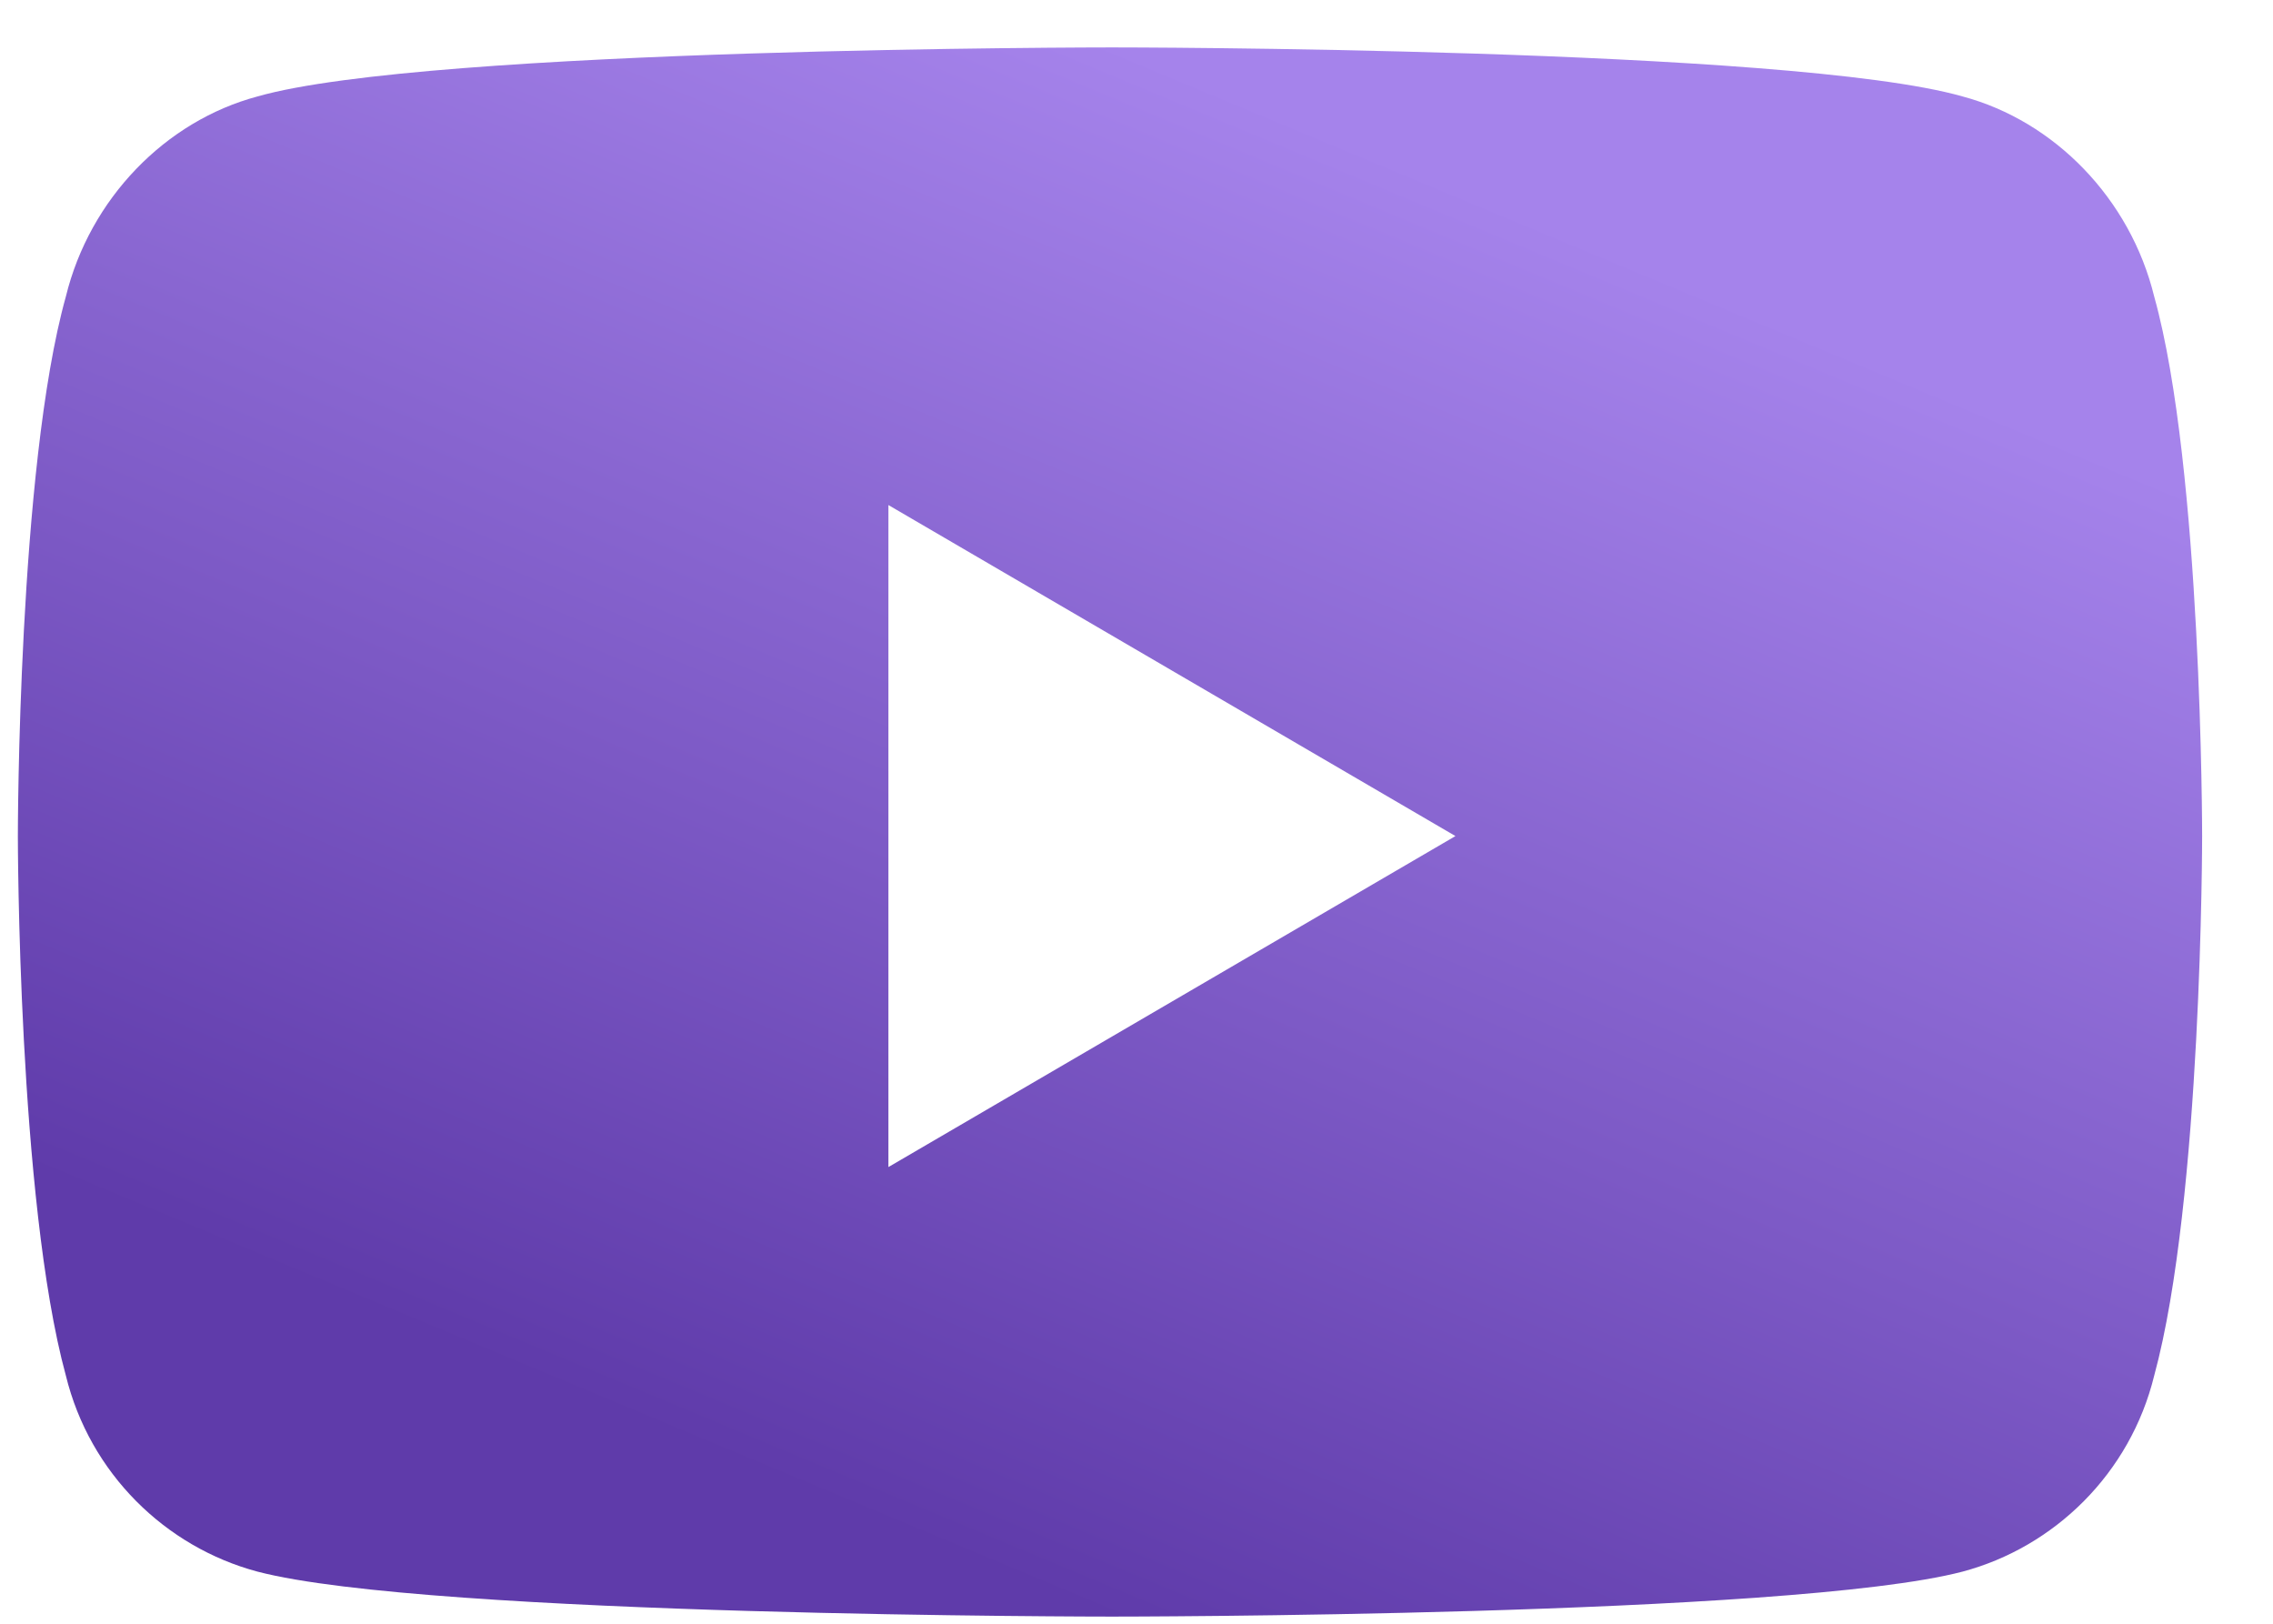 <svg width="28" height="20" viewBox="0 0 28 20" fill="none" xmlns="http://www.w3.org/2000/svg">
<path d="M26.537 3.654C26.242 2.446 25.307 1.49 24.176 1.188C22.061 0.584 13.698 0.584 13.698 0.584C13.698 0.584 5.287 0.584 3.172 1.188C2.04 1.49 1.106 2.446 0.811 3.654C0.22 5.768 0.22 10.298 0.22 10.298C0.22 10.298 0.22 14.778 0.811 16.942C1.106 18.15 2.04 19.056 3.172 19.358C5.287 19.912 13.698 19.912 13.698 19.912C13.698 19.912 22.061 19.912 24.176 19.358C25.307 19.056 26.242 18.15 26.537 16.942C27.127 14.778 27.127 10.298 27.127 10.298C27.127 10.298 27.127 5.768 26.537 3.654ZM10.944 14.375V6.221L17.929 10.298L10.944 14.375Z" fill="url(#paint0_linear)"/>
<defs>
<linearGradient id="paint0_linear" x1="3.021" y1="15.564" x2="9.949" y2="-1.043" gradientUnits="userSpaceOnUse">
<stop offset="0.003" stop-color="#5f3baa"/>
<stop offset="1" stop-color="#a583eb"/>
</linearGradient>
</defs>
</svg>
